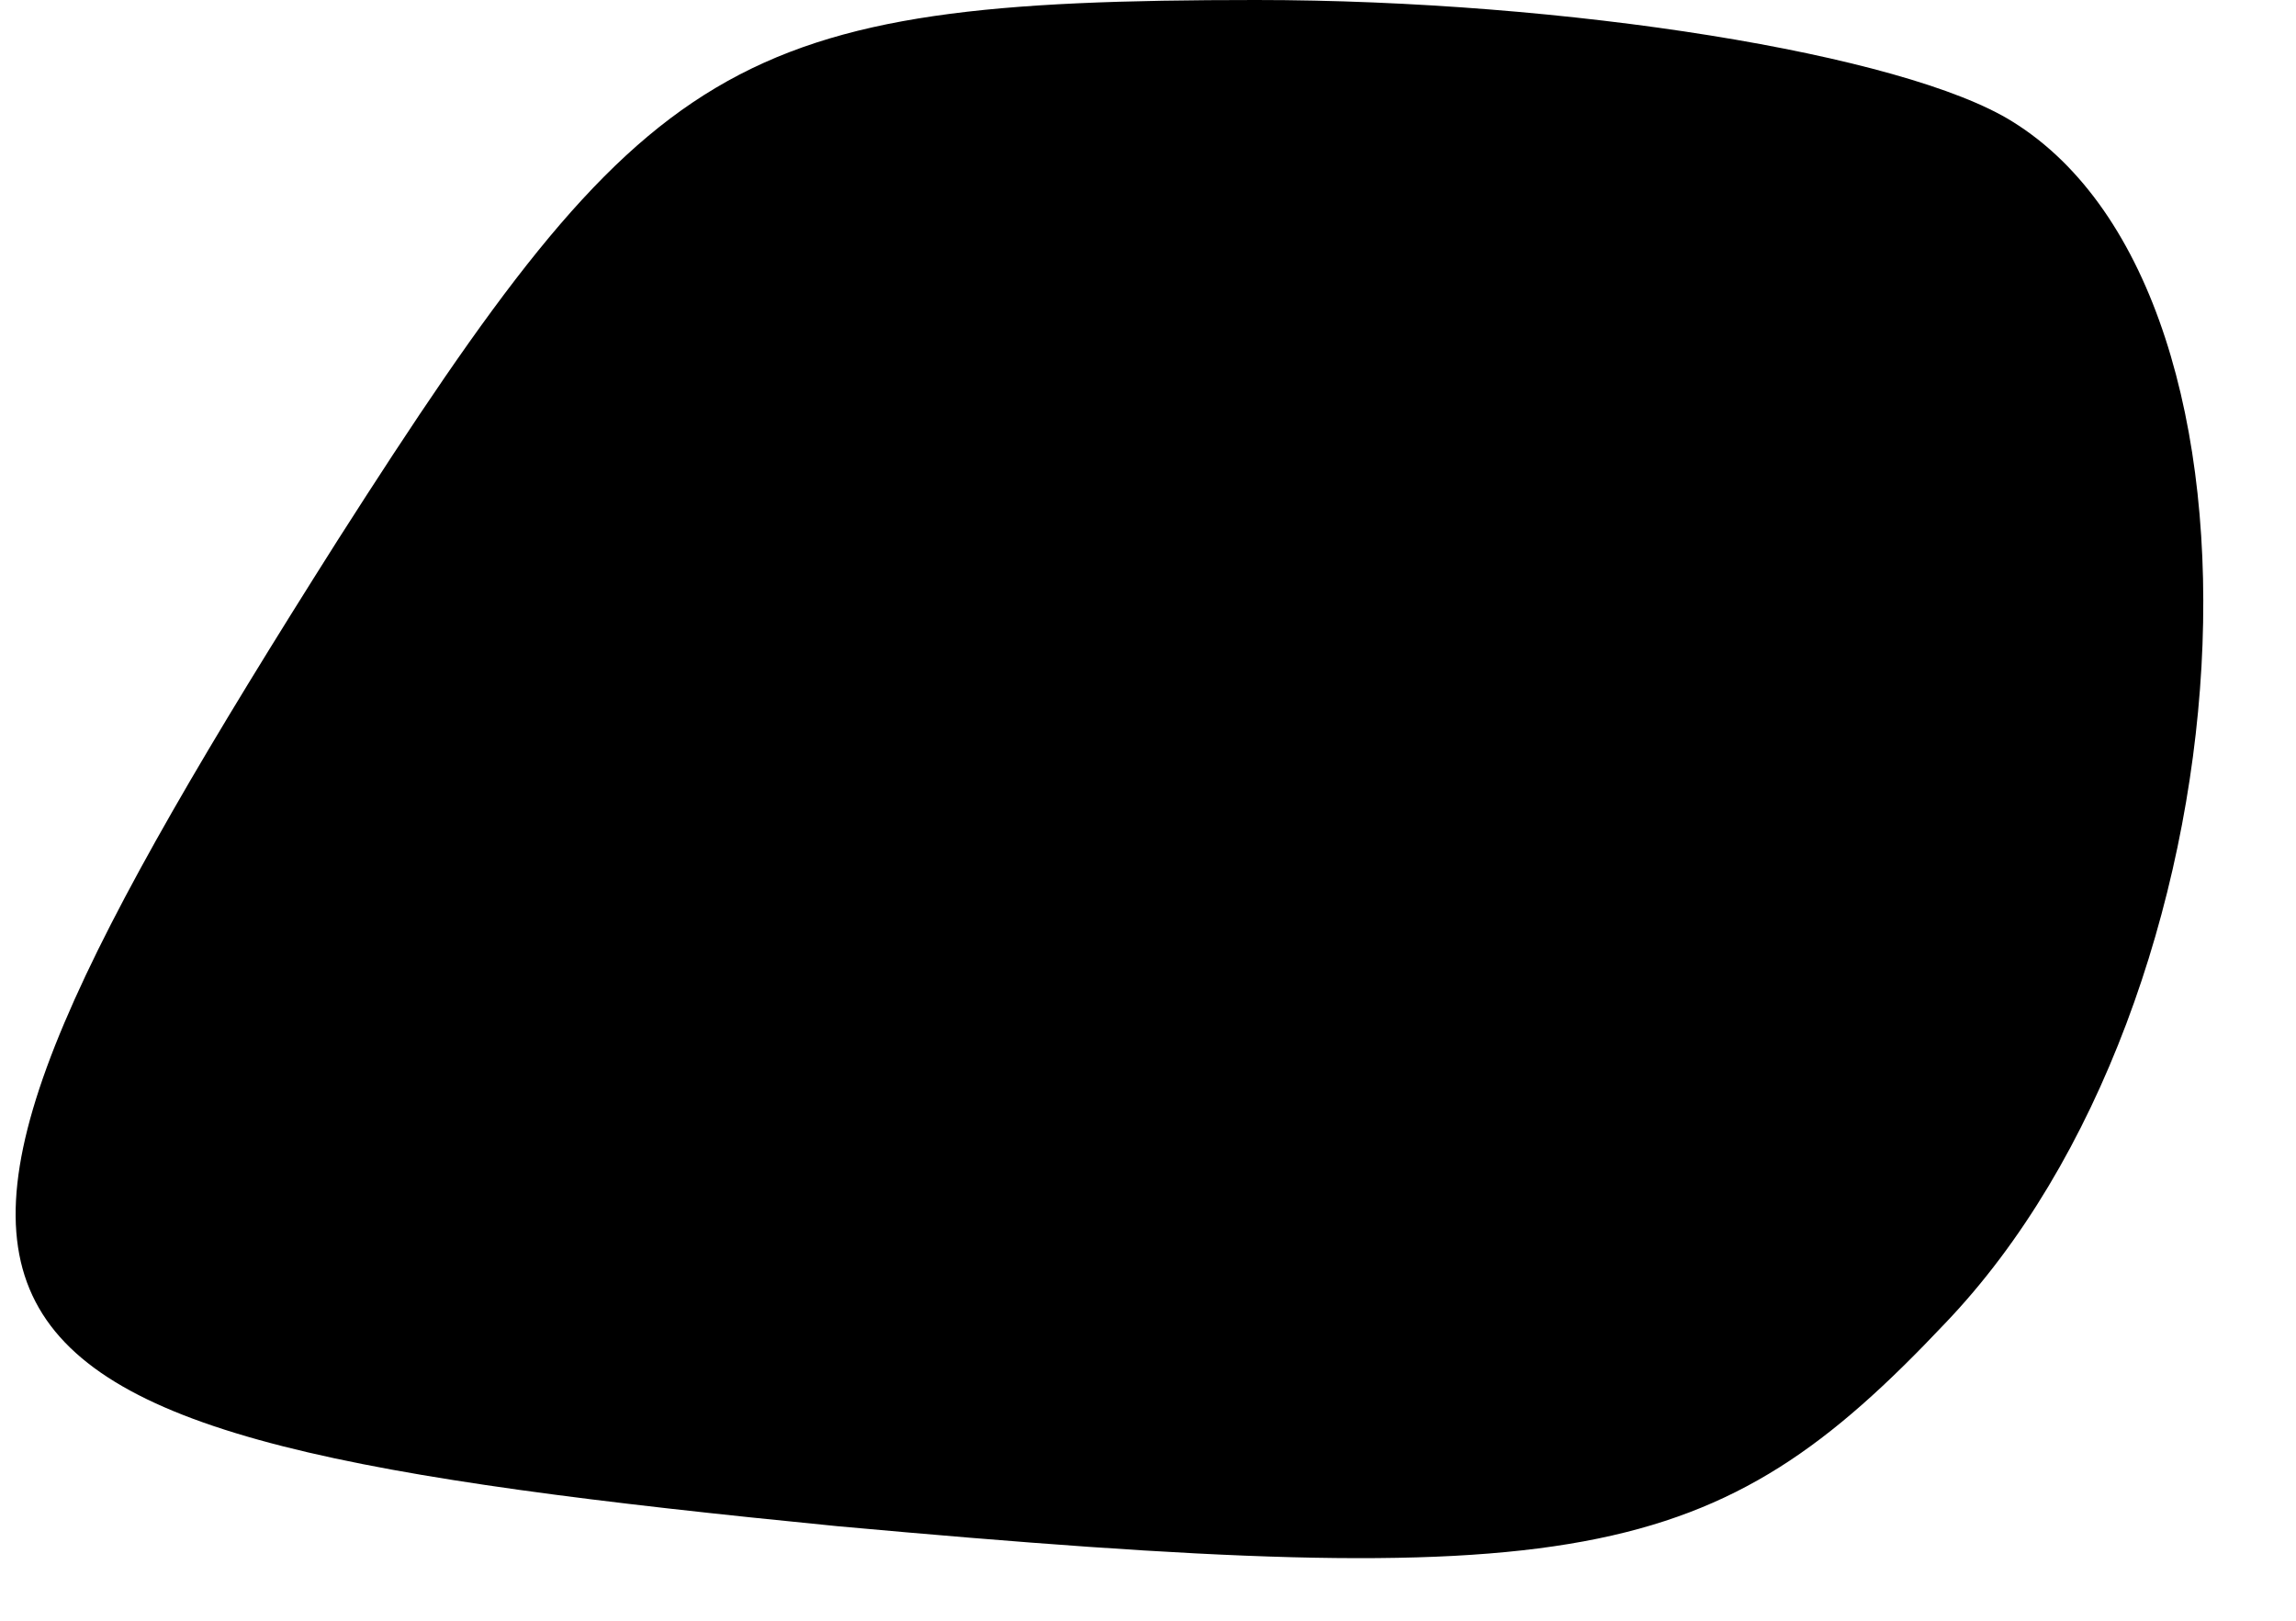 <?xml version="1.0" standalone="no"?>
<!DOCTYPE svg PUBLIC "-//W3C//DTD SVG 20010904//EN"
 "http://www.w3.org/TR/2001/REC-SVG-20010904/DTD/svg10.dtd">
<svg version="1.0" xmlns="http://www.w3.org/2000/svg"
 width="17pt" height="12pt" viewBox="0 0 17 12"
 preserveAspectRatio="xMidYMid meet">
<g transform="translate(0,12) scale(0.1,-0.1)"
fill="#000000" stroke="none">
<path fill="#000000" stroke="none" d="M25 80 c-38 -60 -34 -66 37 -73 55 -5
65 -3 82 15 23 24 26 76 5 89 -8 5 -33 9 -56 9 -39 0 -45 -4 -68 -40z"/>
</g>
</svg>
